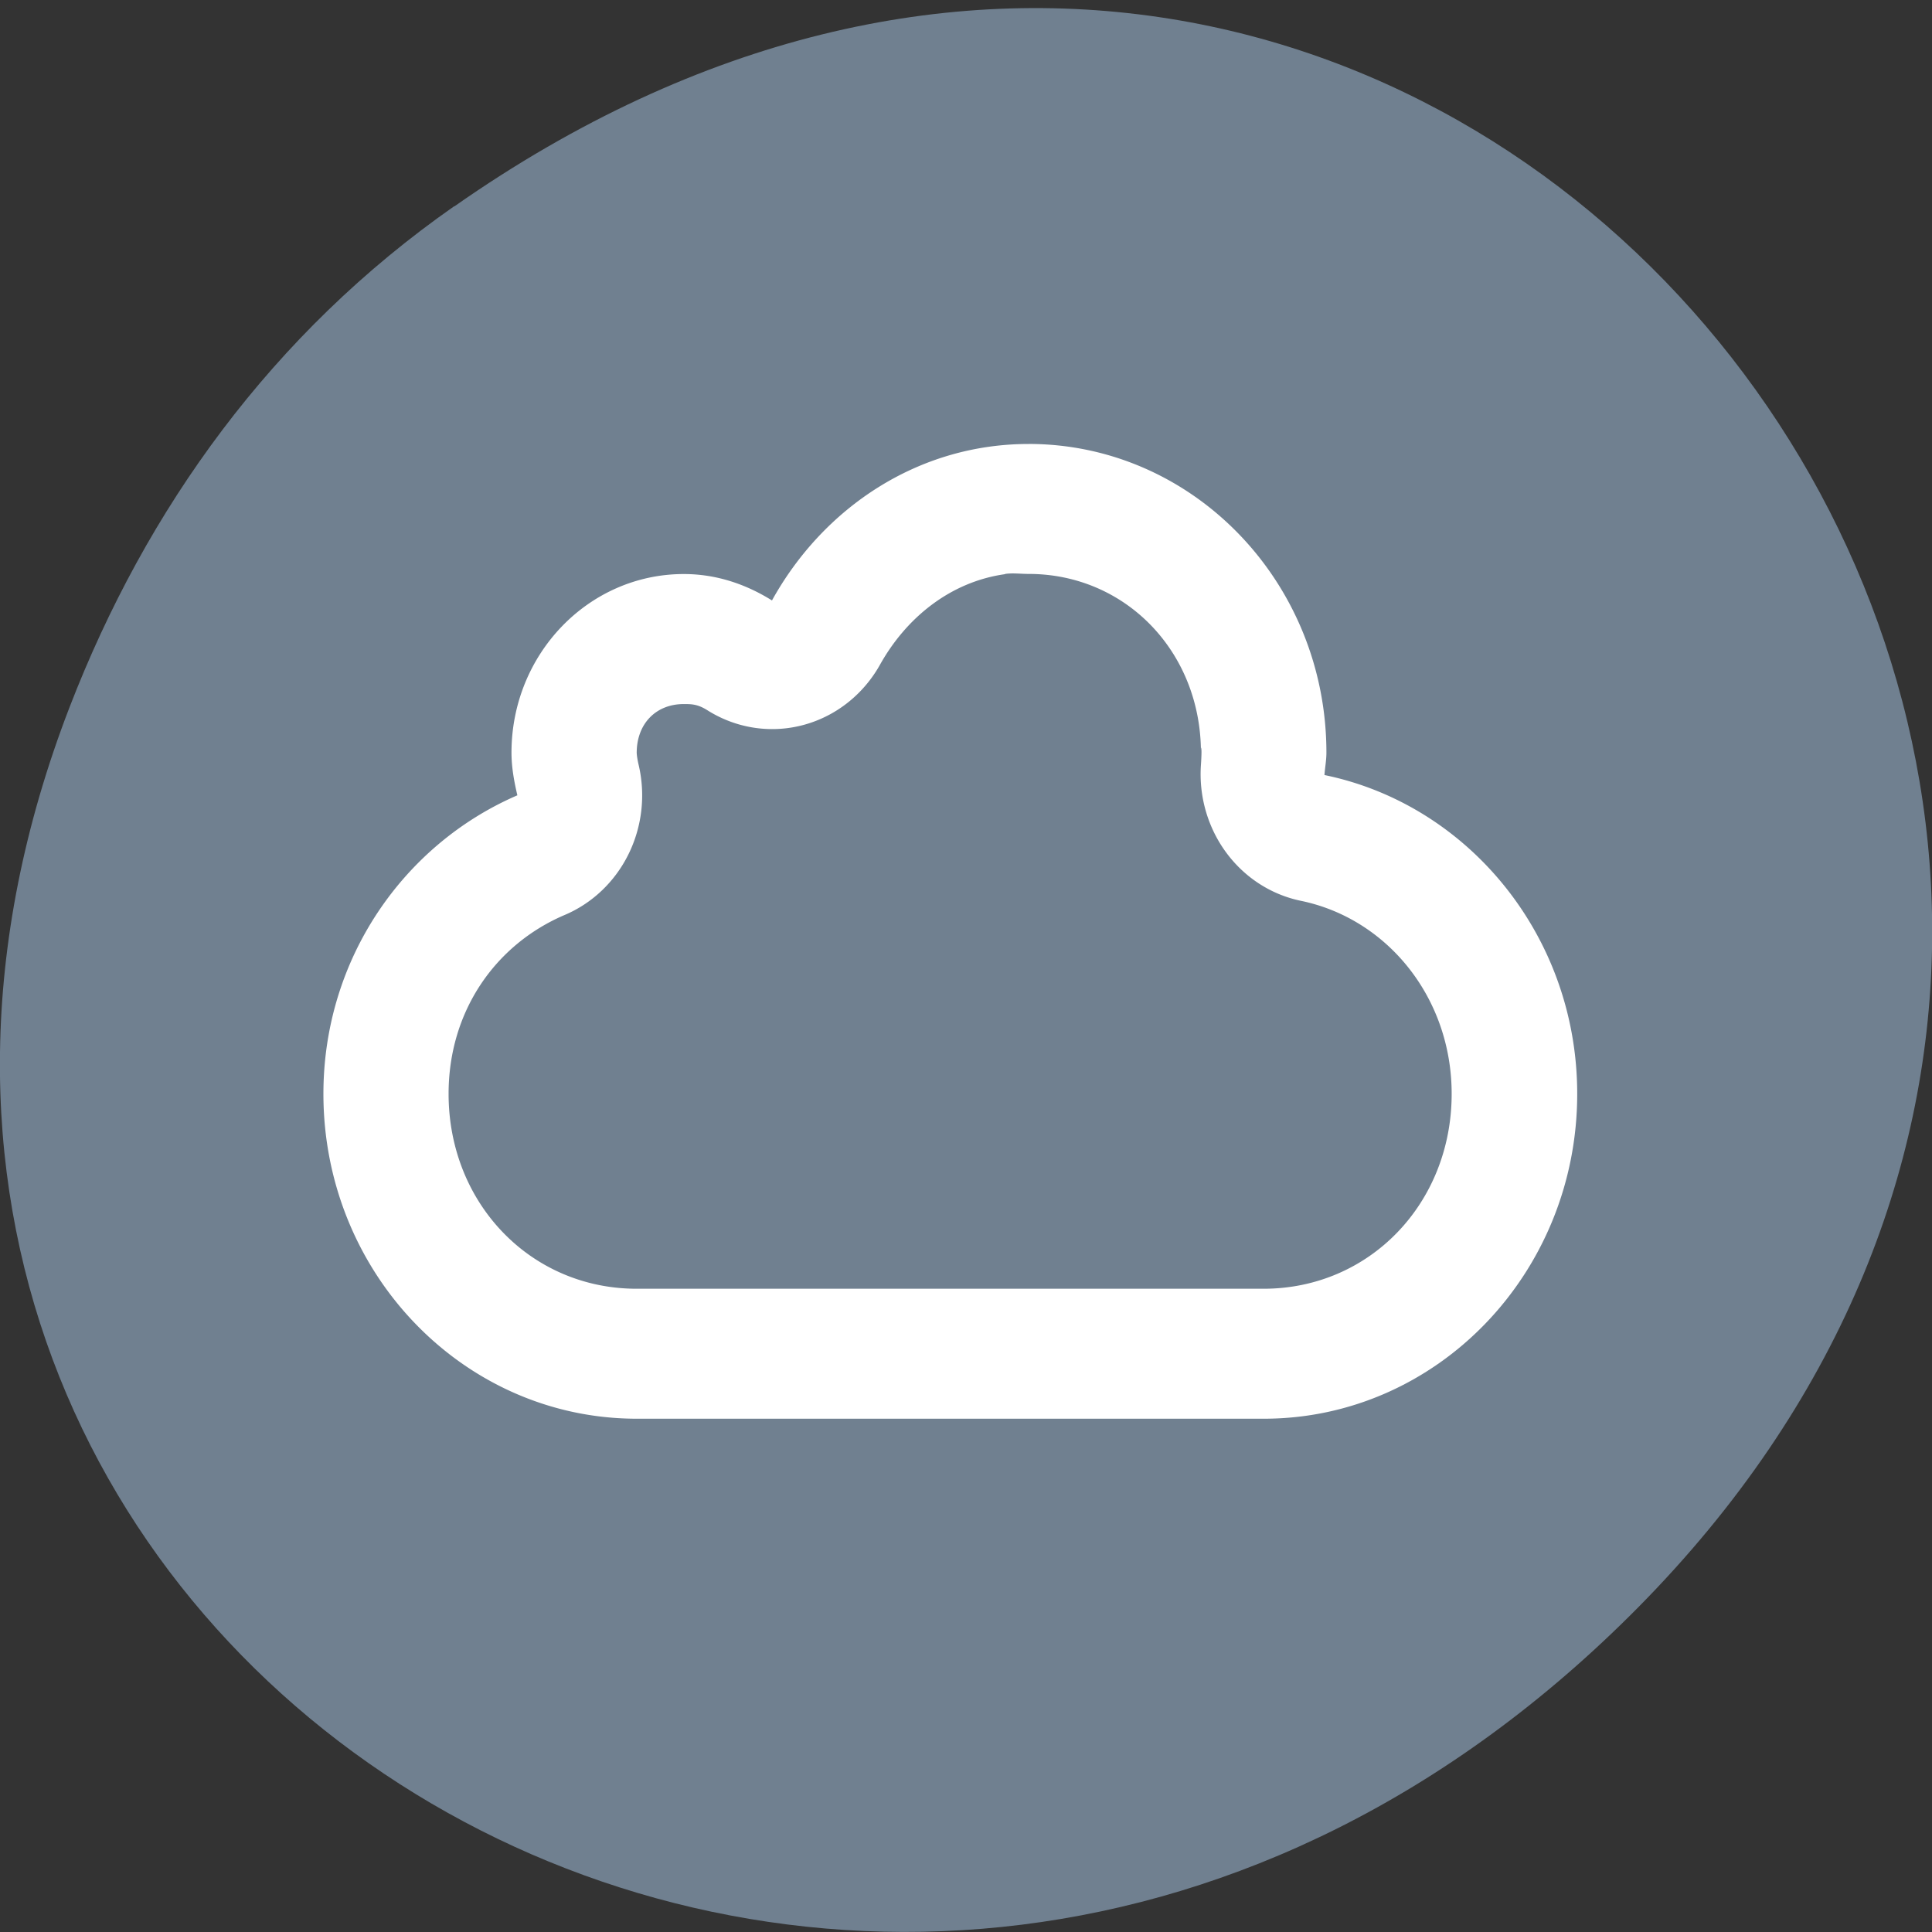 <svg xmlns="http://www.w3.org/2000/svg" viewBox="0 0 256 256"><rect x="0" y="0" width="256" height="256" fill="#333333" stroke="none"/><path d="m 60.2 27.35 c 130.9 -91.7 263.6 77.6 156.9 185.6 c -100.5 101.7 -256.7 7.42 -207.9 -119.2 c 10.19 -26.41 26.91 -49.59 50.95 -66.4" style="fill:#708090"/><g transform="matrix(0.245 0 0 0.251 904.2 76.5)" id="0" style="fill:#fff"><path d="m -3518 -79.3 h 650.7 v 650.7 h -650.7 z" style="opacity:0"/><path d="m -3109.3 -136.6 c -59.8 0 -111 33.59 -138.8 82.6 -14.1 -8.59 -30.1 -13.94 -47.68 -13.94 -51.5 0 -93.2 42.2 -93.2 94.3 0 7.74 1.44 15.31 3.18 22.51 -61.3 25.82 -104.9 86.2 -104.9 157.6 0 94.7 75.91 171.5 169.5 171.5 h 339.1 c 93.6 0 169.5 -76.8 169.5 -171.5 0 -83.3 -58.93 -152.7 -136.7 -168.3 0.28 -3.92 1.06 -7.8 1.06 -11.79 0 -90 -72.1 -163 -161.1 -163 z m -12.72 68.6 c 4.16 -0.58 8.35 0 12.72 0 52.5 0 93.2 41.2 93.2 94.3 0 -4.77 0.68 -3.13 0 6.43 a 67.4 68.2 0 0 0 54 71.83 c 46.71 9.37 81.6 51.1 81.6 101.9 0 57.92 -44.5 102.9 -101.7 102.9 h -339.1 c -57.2 0 -101.7 -45 -101.7 -102.9 0 -43.4 25.1 -78.6 62.5 -94.3 a 67.4 68.2 0 0 0 40.3 -79.3 c -1.21 -4.99 -1.06 -7.3 -1.06 -6.43 0 -15.27 10.34 -25.73 25.43 -25.73 4.2 0 7.49 0.02 12.72 3.22 a 67.4 68.2 0 0 0 93.2 -23.59 c 14.53 -25.6 38.68 -44.2 67.82 -48.2 z" transform="translate(-25 66.2)"/></g></svg>